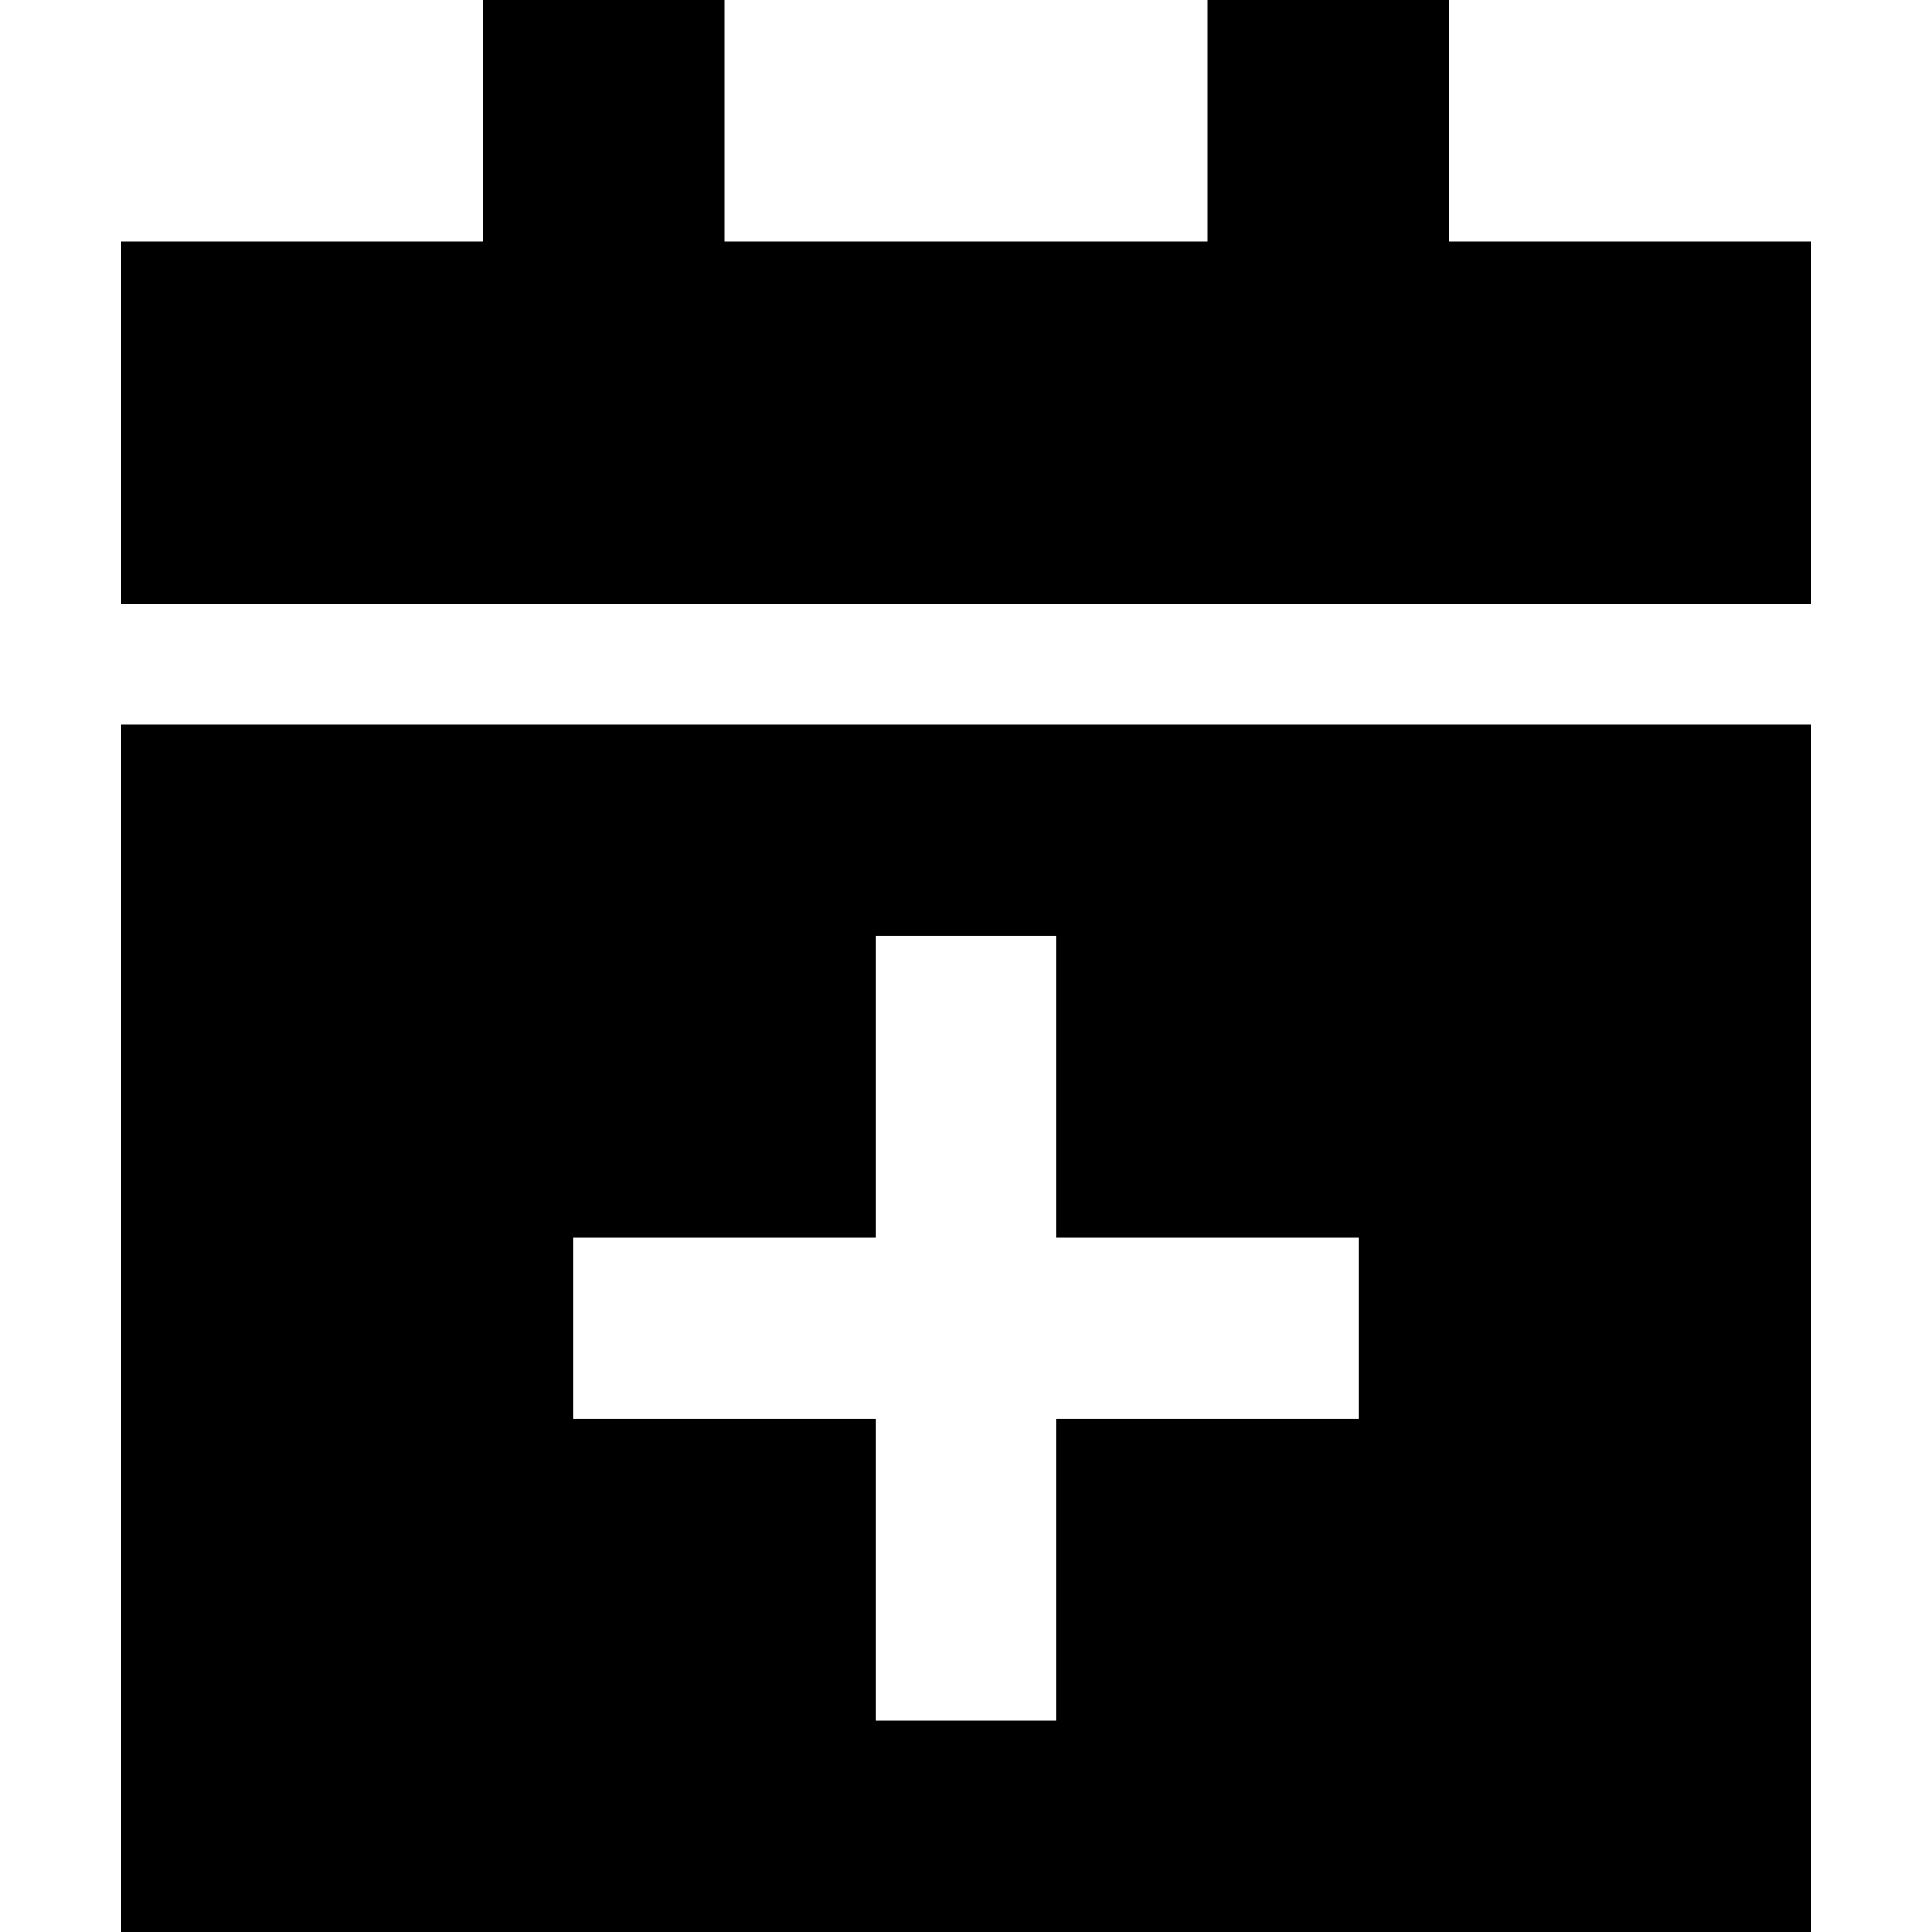 <svg fill="currentColor" xmlns="http://www.w3.org/2000/svg" viewBox="0 0 512 512"><!--! Font Awesome Pro 6.4.0 by @fontawesome - https://fontawesome.com License - https://fontawesome.com/license (Commercial License) Copyright 2023 Fonticons, Inc. --><path d="M128 0V64H32v96H480V64H384V0H320V64H192V0H128zM480 192H32V512H480V192zM280 248v24 56h56 24v48H336 280v56 24H232V432 376H176 152V328h24 56V272 248h48z"/></svg>